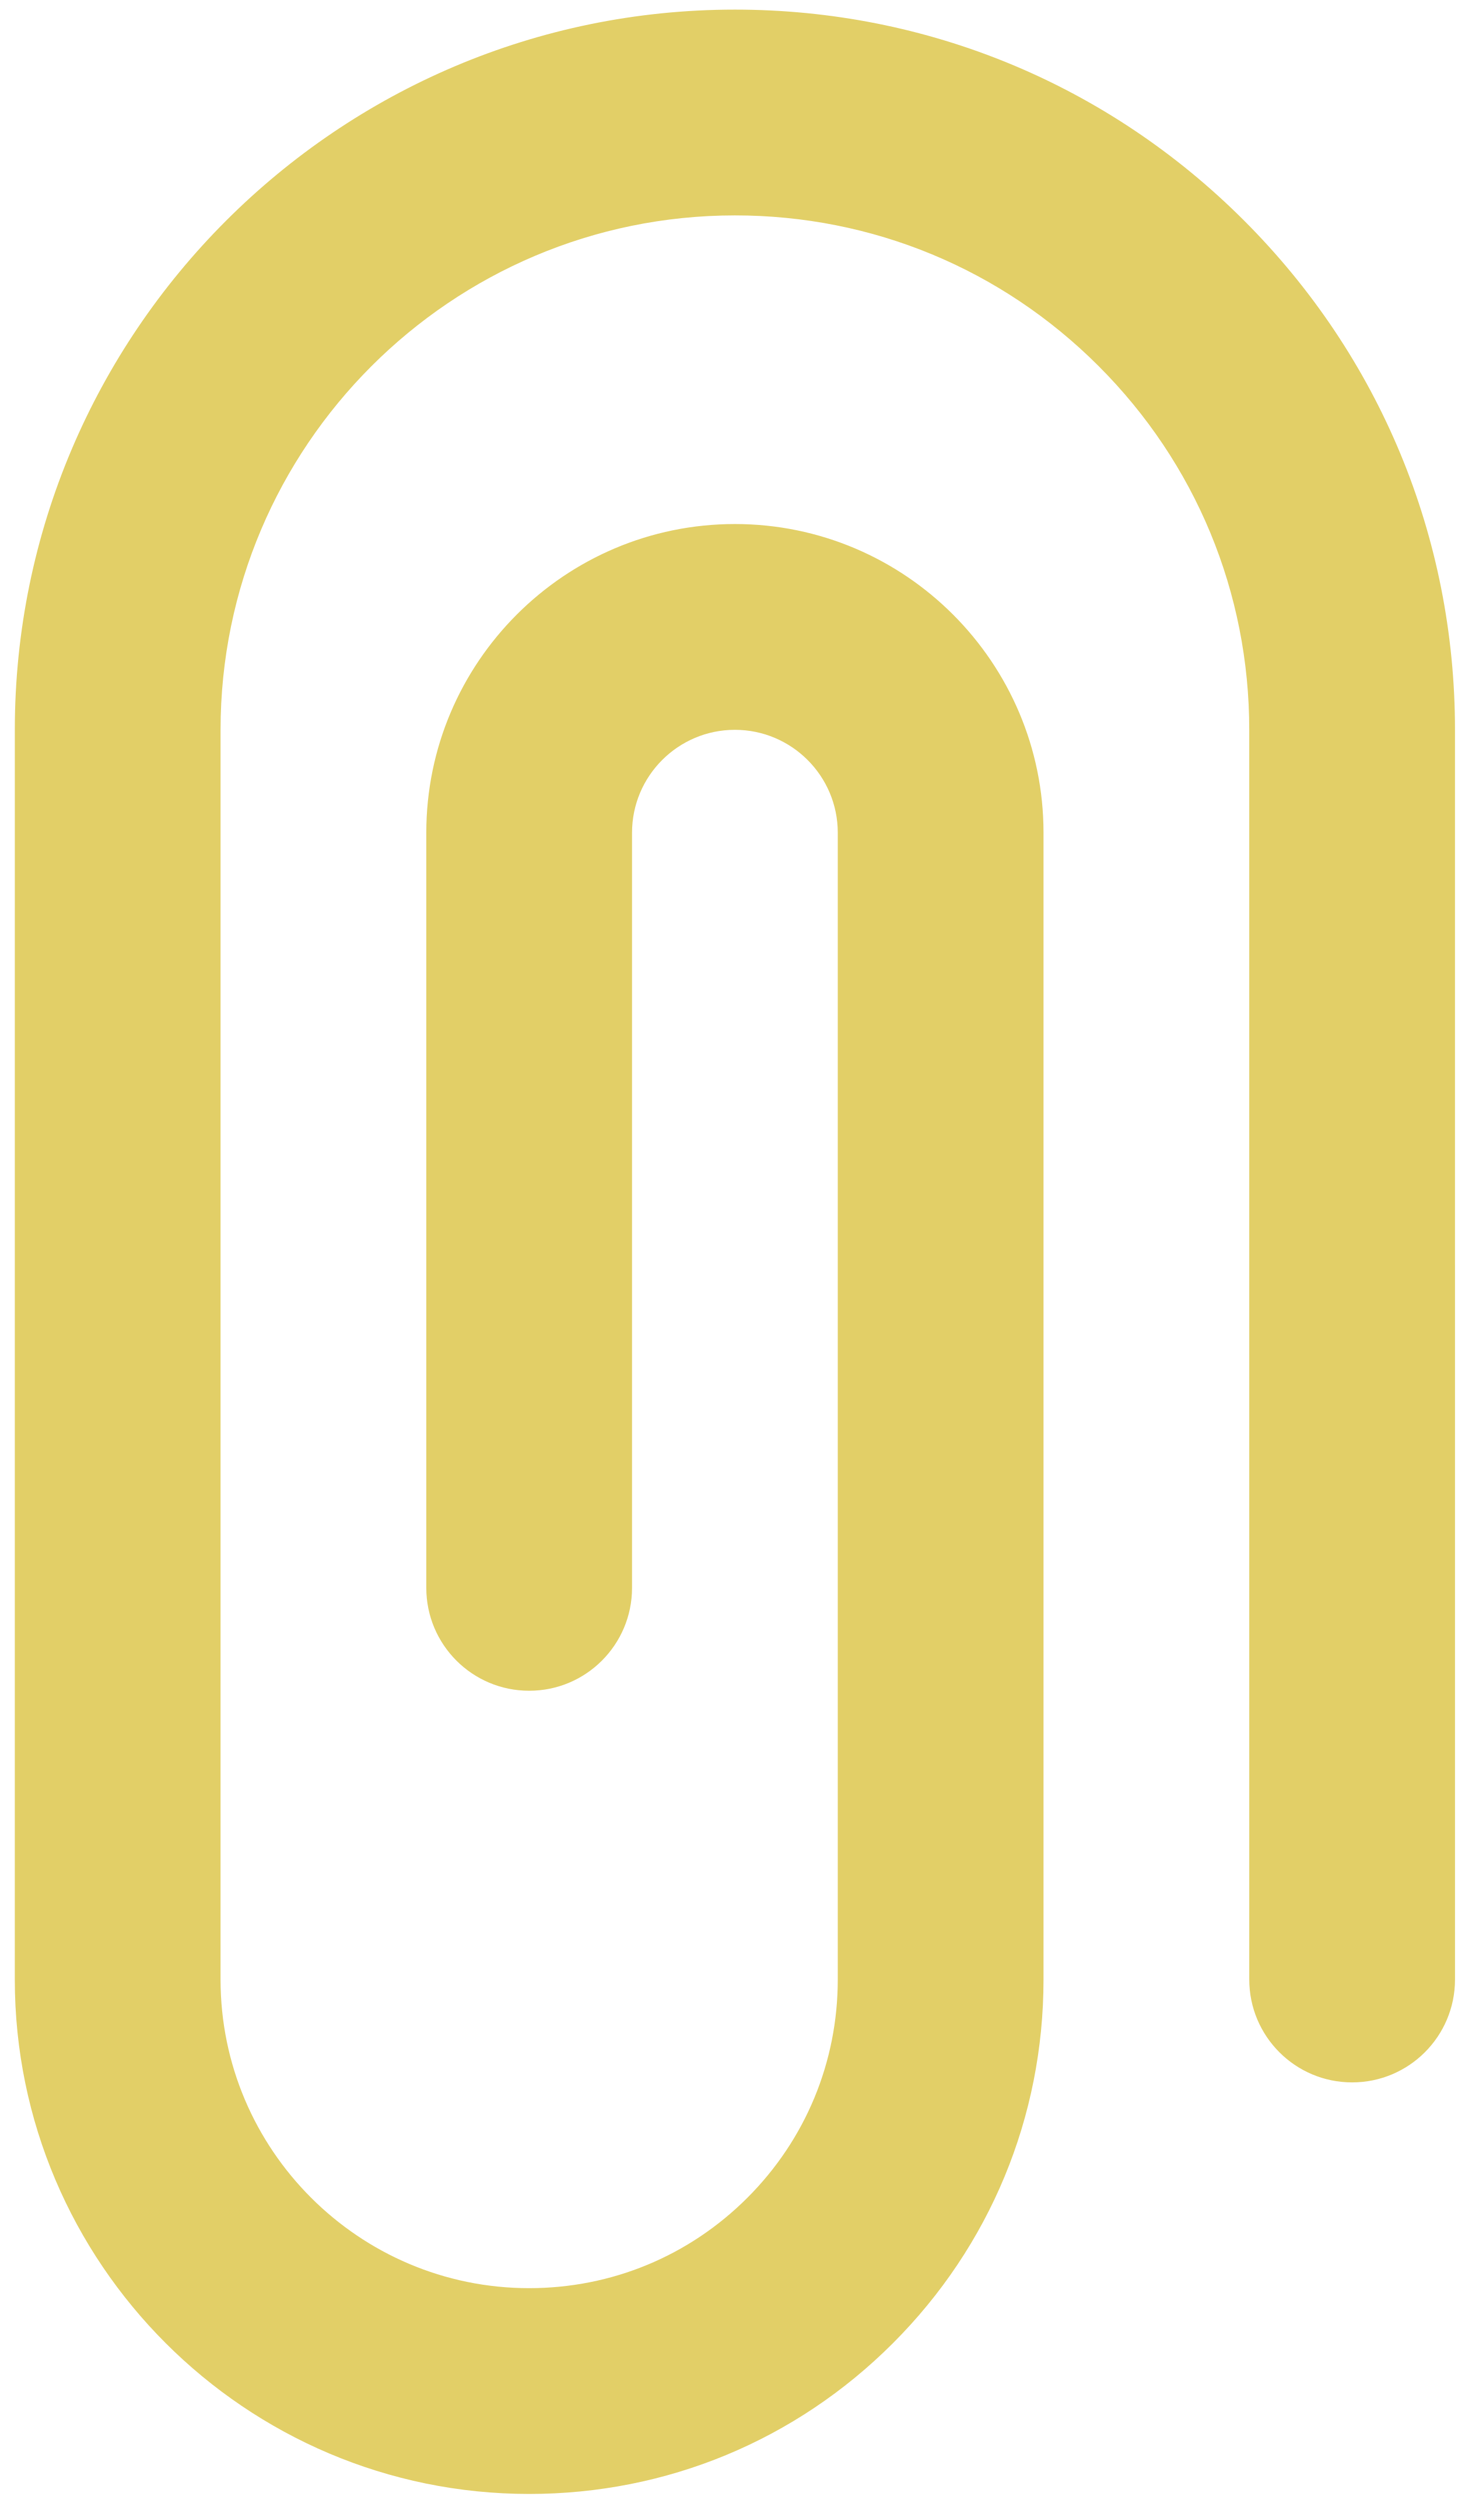 <svg width="91" height="156" viewBox="0 0 91 156" fill="none" xmlns="http://www.w3.org/2000/svg">
<path d="M33.028 155.633C41.602 155.633 49.664 152.294 55.727 146.23C61.791 140.167 65.13 132.105 65.13 123.53L65.13 51.964C65.13 41.343 56.49 32.703 45.868 32.702C35.247 32.703 26.607 41.344 26.607 51.965L26.607 99.09C26.607 102.636 29.482 105.51 33.028 105.51C36.573 105.511 39.448 102.636 39.448 99.09L39.448 51.965C39.447 48.424 42.328 45.544 45.868 45.544C49.409 45.544 52.289 48.424 52.289 51.964L52.289 123.53C52.288 128.675 50.285 133.512 46.647 137.15C43.009 140.788 38.172 142.791 33.027 142.791C22.406 142.791 13.765 134.151 13.765 123.53L13.766 45.544C13.766 27.843 28.168 13.442 45.868 13.442C54.443 13.441 62.505 16.78 68.568 22.844C74.632 28.907 77.971 36.969 77.971 45.544L77.972 123.53C77.972 127.076 80.846 129.95 84.392 129.95C87.938 129.95 90.813 127.076 90.813 123.53L90.812 45.544C90.812 33.539 86.137 22.253 77.648 13.764C69.159 5.275 57.873 0.6 45.868 0.6C33.476 0.6 22.242 5.639 14.104 13.779C5.967 21.917 0.925 33.154 0.925 45.544L0.924 123.531C0.925 141.232 15.326 155.632 33.028 155.633Z" fill="#E2CF67"/>
</svg>
